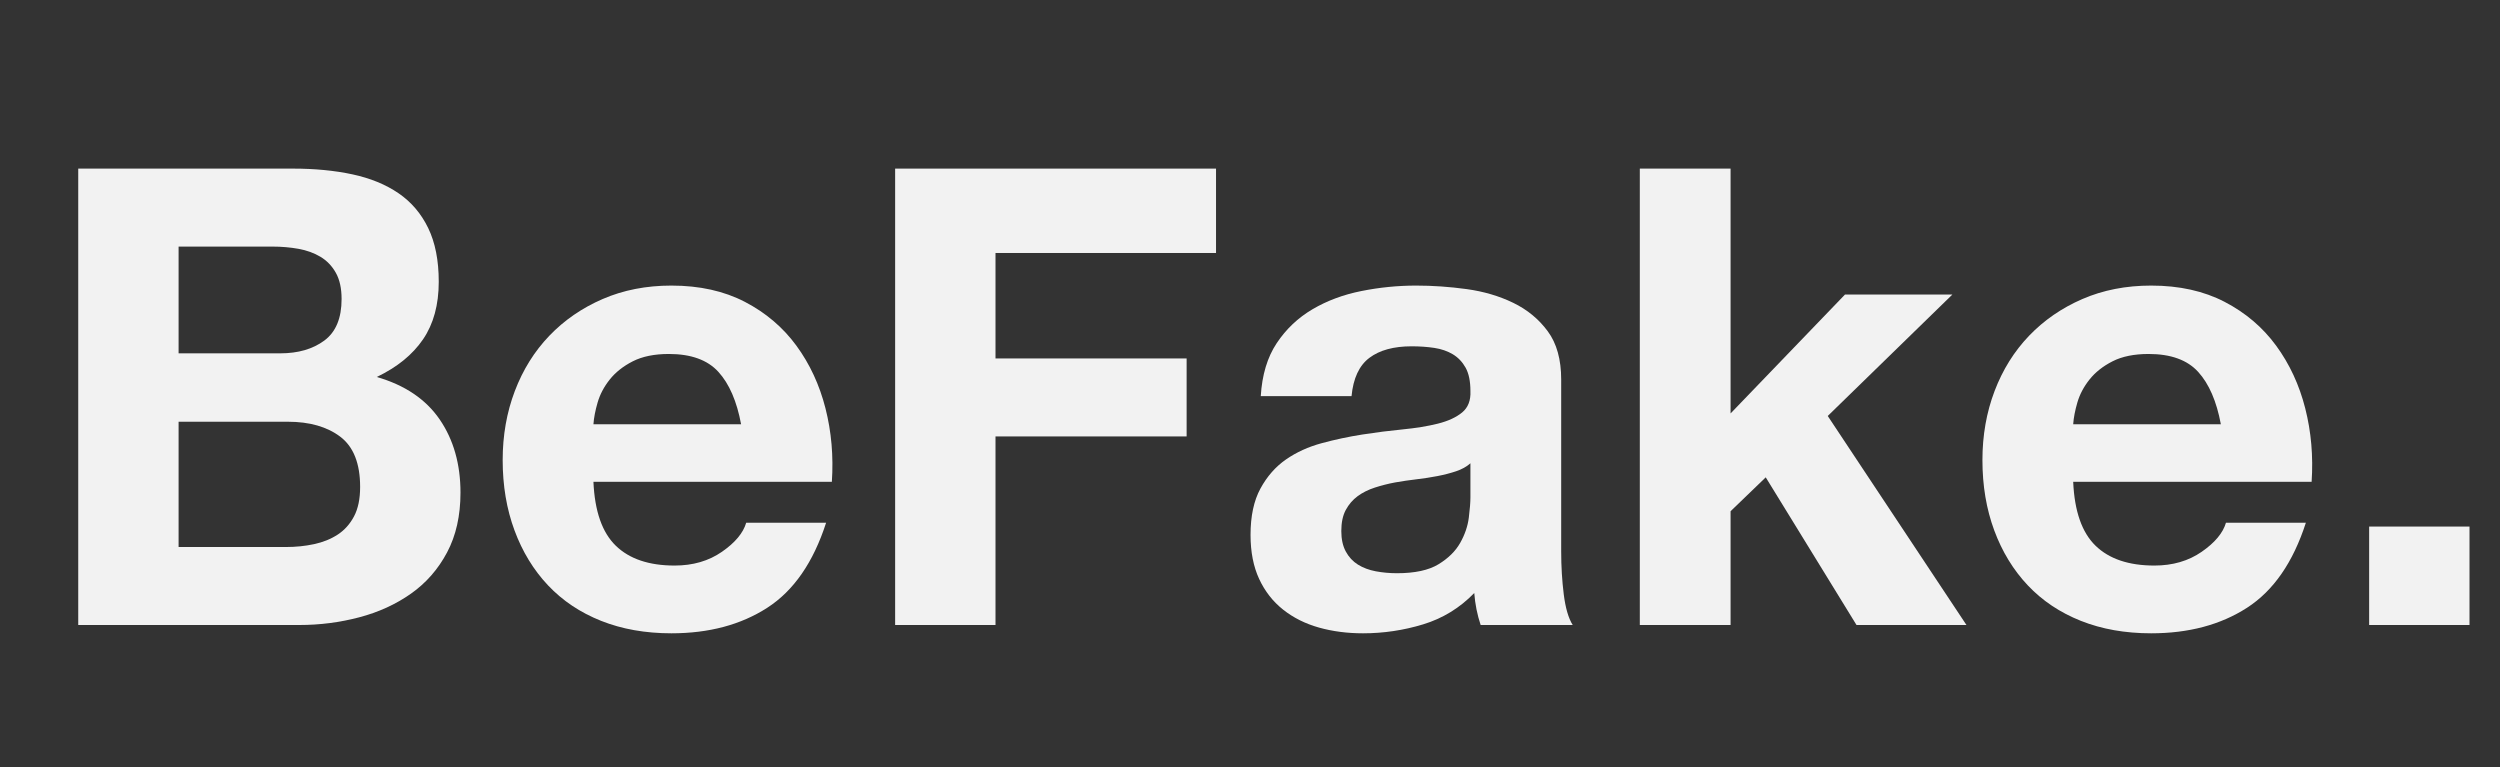 <?xml version="1.0" encoding="UTF-8" standalone="no"?>
<!DOCTYPE svg PUBLIC "-//W3C//DTD SVG 1.1//EN" "http://www.w3.org/Graphics/SVG/1.1/DTD/svg11.dtd">
<!-- Created with Vectornator (http://vectornator.io/) -->
<svg height="100%" stroke-miterlimit="10" style="fill-rule:nonzero;clip-rule:evenodd;stroke-linecap:round;stroke-linejoin:round;" version="1.1" viewBox="0 0 176 54" width="100%" xml:space="preserve" xmlns="http://www.w3.org/2000/svg" xmlns:xlink="http://www.w3.org/1999/xlink">
<rect x="0" y="0" width="176" height="54" fill="#333333" stroke="none"/>
<defs>
<clipPath id="TextBounds">
<rect height="56.305" width="177.195" x="0.903" y="0"/>
</clipPath>
</defs>
<g id="Untitled">
<g fill="#f2f2f2" opacity="1" stroke="none">
<path clip-path="url(#TextBounds)" d="M12.573 24.875L12.573 17.36L19.188 17.36C19.818 17.36 20.425 17.413 21.011 17.517C21.596 17.622 22.113 17.81 22.563 18.08C23.013 18.35 23.373 18.725 23.643 19.205C23.913 19.685 24.048 20.3 24.048 21.05C24.048 22.4 23.643 23.375 22.833 23.975C22.023 24.575 20.988 24.875 19.728 24.875L12.573 24.875ZM5.508 11.87L5.508 44L21.078 44C22.518 44 23.921 43.82 25.285 43.46C26.651 43.1 27.866 42.545 28.93 41.795C29.995 41.045 30.843 40.078 31.473 38.892C32.103 37.708 32.418 36.305 32.418 34.685C32.418 32.675 31.93 30.957 30.956 29.532C29.98 28.108 28.503 27.11 26.523 26.54C27.963 25.85 29.05 24.965 29.785 23.885C30.52 22.805 30.888 21.455 30.888 19.835C30.888 18.335 30.64 17.075 30.145 16.055C29.651 15.035 28.953 14.217 28.053 13.602C27.153 12.988 26.073 12.545 24.813 12.275C23.553 12.005 22.158 11.87 20.628 11.87L5.508 11.87ZM12.573 38.51L12.573 29.69L20.268 29.69C21.798 29.69 23.028 30.043 23.958 30.747C24.888 31.453 25.353 32.63 25.353 34.28C25.353 35.12 25.21 35.81 24.925 36.35C24.64 36.89 24.258 37.318 23.778 37.633C23.298 37.947 22.743 38.172 22.113 38.307C21.483 38.443 20.823 38.51 20.133 38.51L12.573 38.51Z"/>
<path clip-path="url(#TextBounds)" d="M52.173 29.87L41.778 29.87C41.808 29.42 41.906 28.91 42.071 28.34C42.236 27.77 42.52 27.23 42.925 26.72C43.331 26.21 43.87 25.782 44.545 25.438C45.221 25.093 46.068 24.92 47.088 24.92C48.648 24.92 49.81 25.34 50.575 26.18C51.34 27.02 51.873 28.25 52.173 29.87ZM41.778 33.92L58.563 33.92C58.683 32.12 58.533 30.395 58.113 28.745C57.693 27.095 57.011 25.625 56.066 24.335C55.12 23.045 53.913 22.017 52.443 21.253C50.973 20.488 49.248 20.105 47.268 20.105C45.498 20.105 43.886 20.42 42.431 21.05C40.975 21.68 39.723 22.543 38.673 23.637C37.623 24.733 36.813 26.03 36.243 27.53C35.673 29.03 35.388 30.65 35.388 32.39C35.388 34.19 35.666 35.84 36.221 37.34C36.776 38.84 37.563 40.13 38.583 41.21C39.603 42.29 40.848 43.123 42.318 43.708C43.788 44.292 45.438 44.585 47.268 44.585C49.908 44.585 52.158 43.985 54.018 42.785C55.878 41.585 57.258 39.59 58.158 36.8L52.533 36.8C52.323 37.52 51.753 38.203 50.823 38.847C49.893 39.492 48.783 39.815 47.493 39.815C45.693 39.815 44.313 39.35 43.353 38.42C42.393 37.49 41.868 35.99 41.778 33.92Z"/>
<path clip-path="url(#TextBounds)" d="M63.018 11.87L63.018 44L70.083 44L70.083 30.725L83.538 30.725L83.538 25.235L70.083 25.235L70.083 17.81L85.608 17.81L85.608 11.87L63.018 11.87Z"/>
<path clip-path="url(#TextBounds)" d="M88.758 27.89C88.848 26.39 89.223 25.145 89.883 24.155C90.543 23.165 91.383 22.37 92.403 21.77C93.423 21.17 94.57 20.742 95.846 20.488C97.121 20.233 98.403 20.105 99.693 20.105C100.863 20.105 102.048 20.188 103.248 20.352C104.448 20.517 105.543 20.84 106.533 21.32C107.523 21.8 108.333 22.468 108.963 23.323C109.593 24.177 109.908 25.31 109.908 26.72L109.908 38.825C109.908 39.875 109.968 40.88 110.088 41.84C110.208 42.8 110.418 43.52 110.718 44L104.238 44C104.118 43.64 104.02 43.273 103.945 42.898C103.87 42.523 103.818 42.14 103.788 41.75C102.768 42.8 101.568 43.535 100.188 43.955C98.808 44.375 97.398 44.585 95.958 44.585C94.848 44.585 93.813 44.45 92.853 44.18C91.893 43.91 91.053 43.49 90.333 42.92C89.613 42.35 89.05 41.63 88.645 40.76C88.24 39.89 88.038 38.855 88.038 37.655C88.038 36.335 88.27 35.248 88.736 34.392C89.201 33.538 89.8 32.855 90.535 32.345C91.27 31.835 92.111 31.453 93.055 31.198C94.001 30.942 94.953 30.74 95.913 30.59C96.873 30.44 97.818 30.32 98.748 30.23C99.678 30.14 100.503 30.005 101.223 29.825C101.943 29.645 102.513 29.383 102.933 29.038C103.353 28.692 103.548 28.19 103.518 27.53C103.518 26.84 103.405 26.293 103.18 25.887C102.955 25.483 102.655 25.168 102.28 24.942C101.905 24.718 101.47 24.567 100.975 24.492C100.48 24.418 99.948 24.38 99.378 24.38C98.118 24.38 97.128 24.65 96.408 25.19C95.688 25.73 95.268 26.63 95.148 27.89L88.758 27.89ZM103.518 32.615C103.248 32.855 102.91 33.042 102.505 33.178C102.1 33.312 101.665 33.425 101.2 33.515C100.735 33.605 100.248 33.68 99.738 33.74C99.228 33.8 98.718 33.875 98.208 33.965C97.728 34.055 97.255 34.175 96.79 34.325C96.326 34.475 95.921 34.678 95.576 34.932C95.231 35.188 94.953 35.51 94.743 35.9C94.533 36.29 94.428 36.785 94.428 37.385C94.428 37.955 94.533 38.435 94.743 38.825C94.953 39.215 95.238 39.523 95.598 39.748C95.958 39.972 96.378 40.13 96.858 40.22C97.338 40.31 97.833 40.355 98.343 40.355C99.603 40.355 100.578 40.145 101.268 39.725C101.958 39.305 102.468 38.803 102.798 38.218C103.128 37.633 103.33 37.04 103.405 36.44C103.48 35.84 103.518 35.36 103.518 35L103.518 32.615Z"/>
<path clip-path="url(#TextBounds)" d="M115.443 11.87L115.443 44L121.833 44L121.833 35.99L124.308 33.605L130.698 44L138.438 44L128.673 29.285L137.448 20.735L129.888 20.735L121.833 29.105L121.833 11.87L115.443 11.87Z"/>
<path clip-path="url(#TextBounds)" d="M156.348 29.87L145.953 29.87C145.983 29.42 146.08 28.91 146.245 28.34C146.41 27.77 146.695 27.23 147.1 26.72C147.505 26.21 148.045 25.782 148.72 25.438C149.395 25.093 150.243 24.92 151.263 24.92C152.823 24.92 153.985 25.34 154.75 26.18C155.515 27.02 156.048 28.25 156.348 29.87ZM145.953 33.92L162.738 33.92C162.858 32.12 162.708 30.395 162.288 28.745C161.868 27.095 161.185 25.625 160.24 24.335C159.295 23.045 158.088 22.017 156.618 21.253C155.148 20.488 153.423 20.105 151.443 20.105C149.673 20.105 148.06 20.42 146.605 21.05C145.15 21.68 143.898 22.543 142.848 23.637C141.798 24.733 140.988 26.03 140.418 27.53C139.848 29.03 139.563 30.65 139.563 32.39C139.563 34.19 139.84 35.84 140.395 37.34C140.95 38.84 141.738 40.13 142.758 41.21C143.778 42.29 145.023 43.123 146.493 43.708C147.963 44.292 149.613 44.585 151.443 44.585C154.083 44.585 156.333 43.985 158.193 42.785C160.053 41.585 161.433 39.59 162.333 36.8L156.708 36.8C156.498 37.52 155.928 38.203 154.998 38.847C154.068 39.492 152.958 39.815 151.668 39.815C149.868 39.815 148.488 39.35 147.528 38.42C146.568 37.49 146.043 35.99 145.953 33.92Z"/>
<path clip-path="url(#TextBounds)" d="M166.788 37.07L166.788 44L173.853 44L173.853 37.07L166.788 37.07Z"/>
</g>
</g>
</svg>
